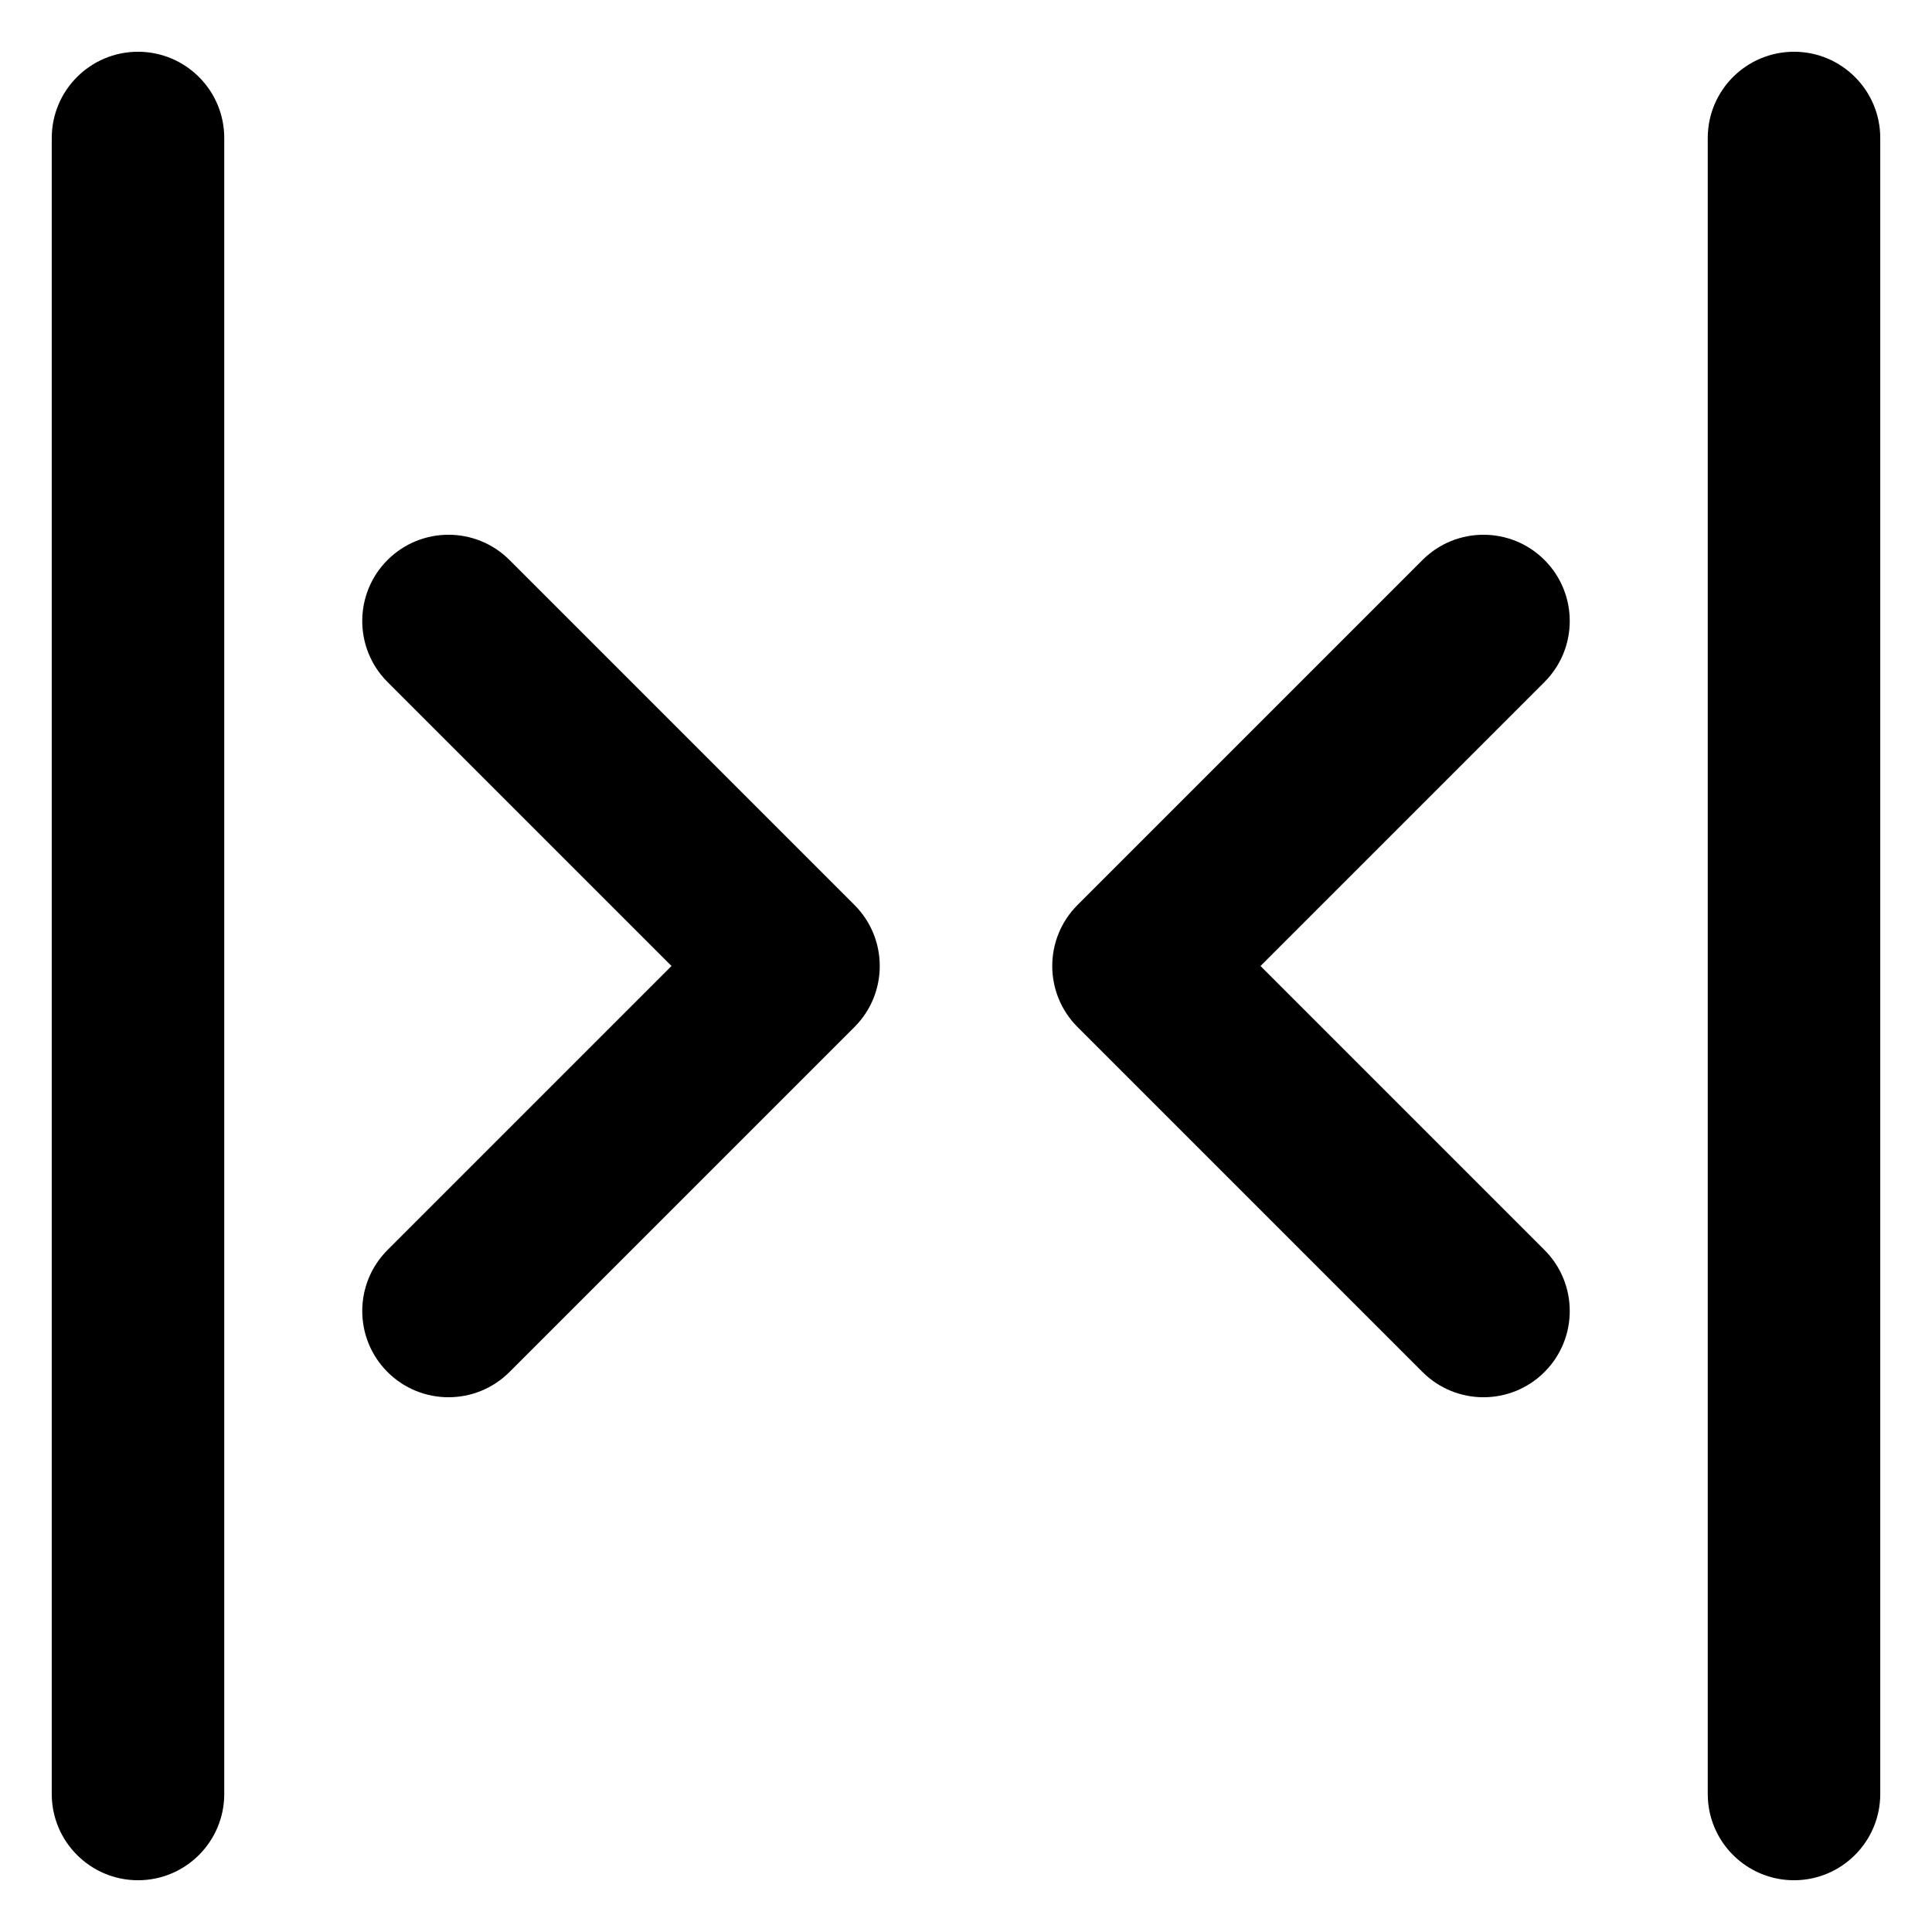 <svg xmlns="http://www.w3.org/2000/svg" fill="none" viewBox="0 0 14 14" id="Tailless-Line-Arrow-Shrink-Horizontal-2--Streamline-Core-Remix">
  <desc>
    Tailless Line Arrow Shrink Horizontal 2 Streamline Icon: https://streamlinehq.com
  </desc>
  <g id="Free Remix/Interface Essential/tailless-line-arrow-shrink-horizontal-2--resize-shrink-bigger-horizontal-smaller-size-arrow-arrows-big">
    <path id="Union" fill="#000000" fill-rule="evenodd" d="M1 0.375c0.345 0 0.625 0.28 0.625 0.625v12c0 0.345 -0.28 0.625 -0.625 0.625 -0.345 0 -0.625 -0.28 -0.625 -0.625V1C0.375 0.655 0.655 0.375 1 0.375Zm2.692 3.683c-0.244 -0.244 -0.64 -0.244 -0.884 0 -0.244 0.244 -0.244 0.64 0 0.884L4.866 7 2.808 9.058c-0.244 0.244 -0.244 0.64 0 0.884 0.244 0.244 0.64 0.244 0.884 0l2.5 -2.5c0.244 -0.244 0.244 -0.64 0 -0.884l-2.5 -2.5Zm7.5 0.884c0.244 -0.244 0.244 -0.64 0 -0.884 -0.244 -0.244 -0.64 -0.244 -0.884 0l-2.5 2.5c-0.244 0.244 -0.244 0.64 0 0.884l2.5 2.5c0.244 0.244 0.64 0.244 0.884 0 0.244 -0.244 0.244 -0.64 0 -0.884L9.134 7l2.058 -2.058ZM13.625 1c0 -0.345 -0.28 -0.625 -0.625 -0.625s-0.625 0.28 -0.625 0.625v12c0 0.345 0.28 0.625 0.625 0.625s0.625 -0.28 0.625 -0.625V1Z" clip-rule="evenodd" stroke-width="1"></path>
  </g>
</svg>